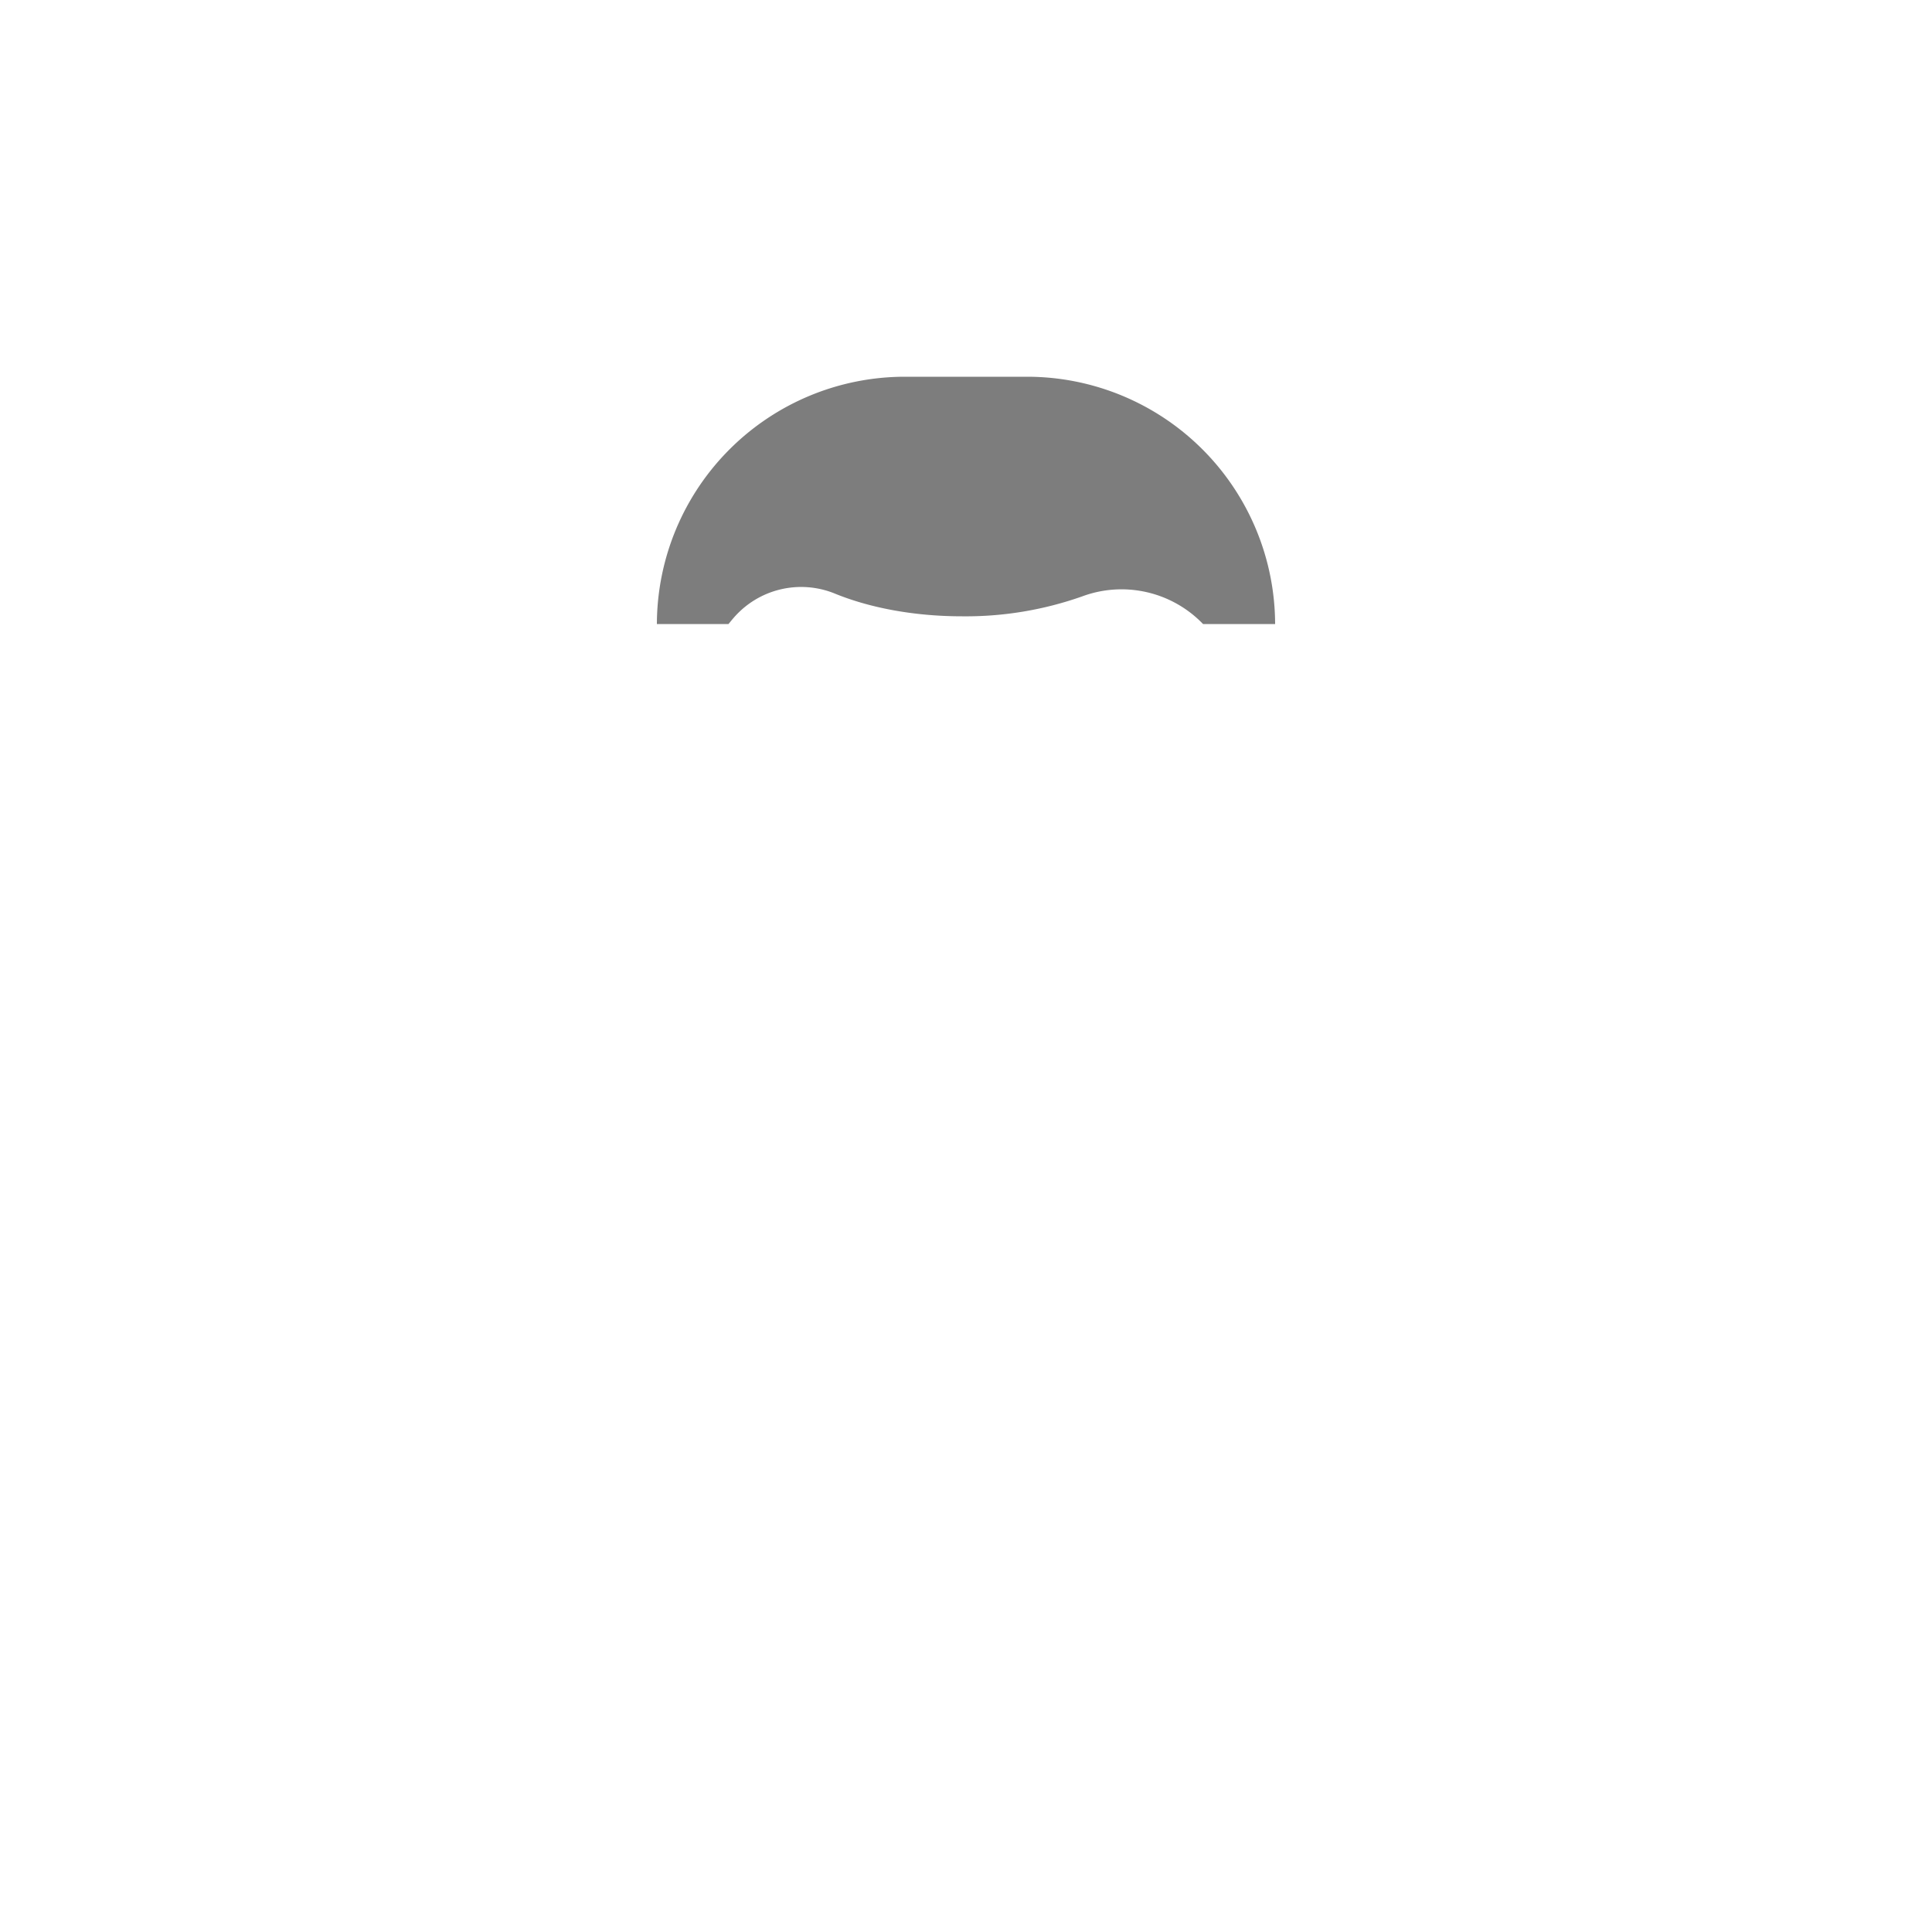 <svg xmlns="http://www.w3.org/2000/svg" viewBox="0 0 500 500"><title>HairShadow-1</title><path d="M188.53,161.5c.43-.52.86-1.05,1.31-1.57a23.09,23.09,0,0,1,26.1-6.36c9,3.7,20.5,5.93,33.06,5.93a90.32,90.32,0,0,0,31-5.13,29.28,29.28,0,0,1,31.35,7.13H330a64.19,64.19,0,0,0-64-64H234a64.19,64.19,0,0,0-64,64h18.53Z" opacity="0.51"/></svg>